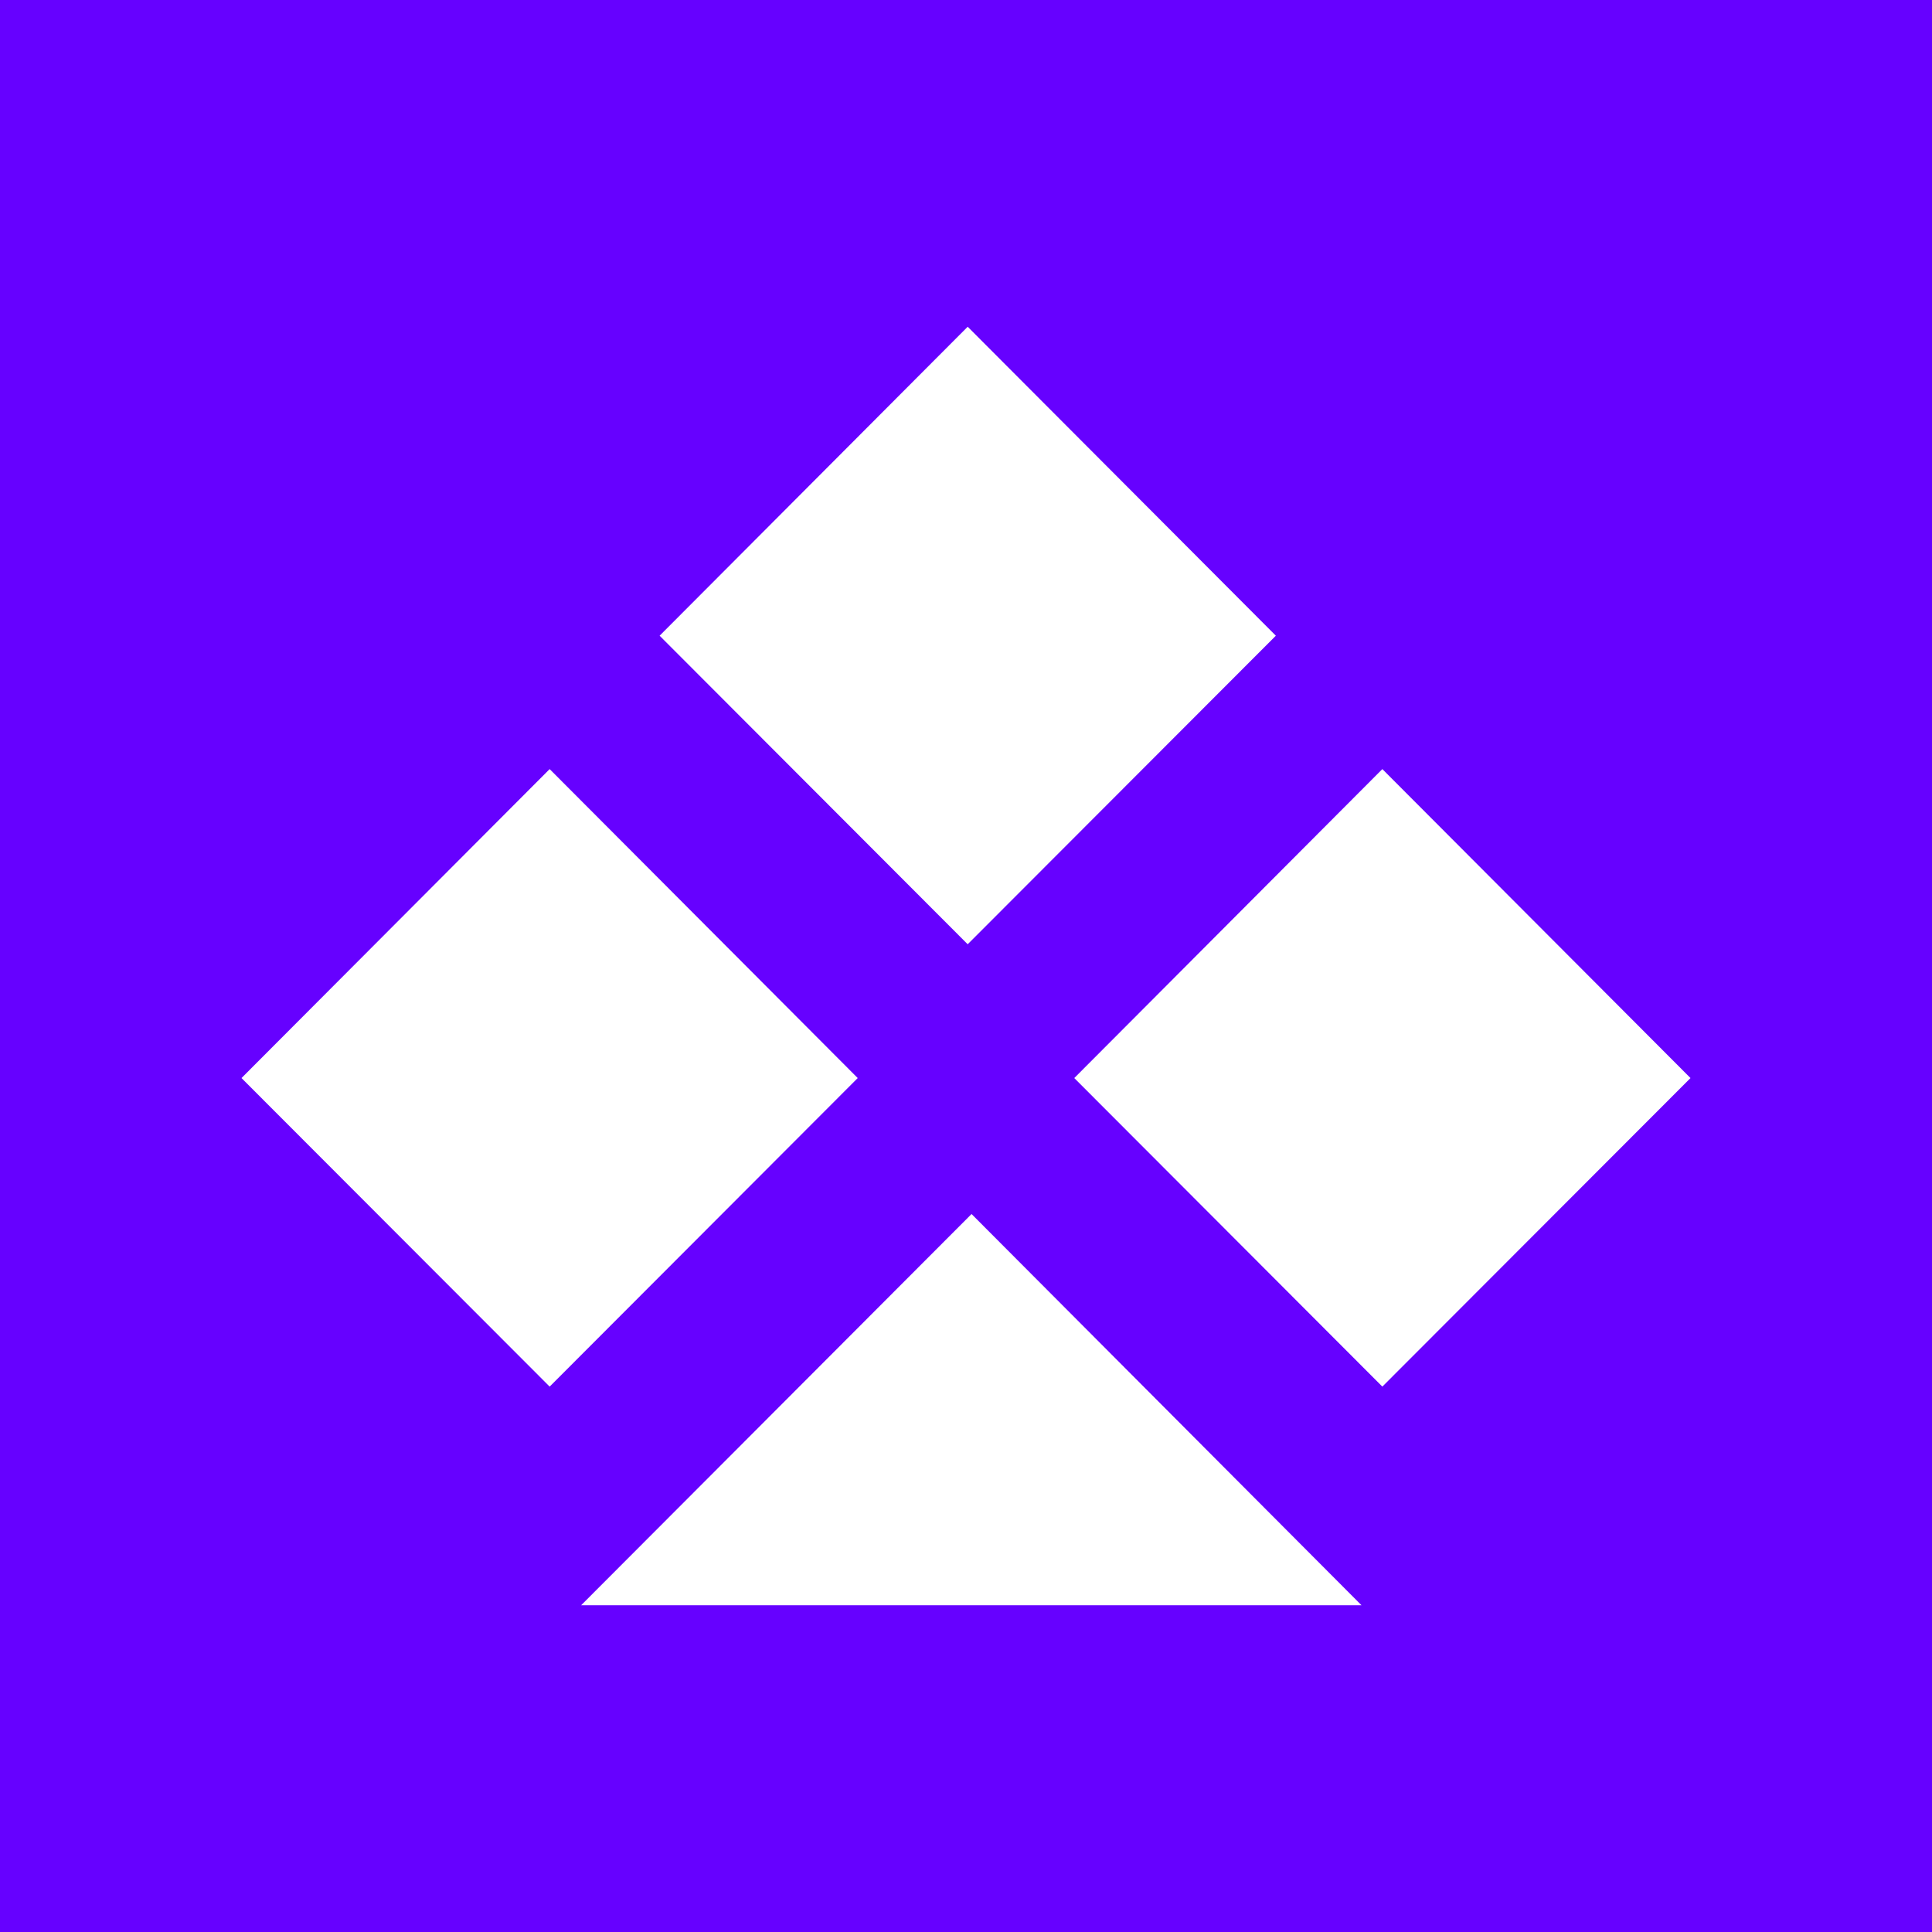 <svg width="24" height="24" viewBox="0 0 24 24" fill="none" xmlns="http://www.w3.org/2000/svg">
<rect x="0" y="0" width="24" height="24" fill="#333333" stroke="none"/>
<g clip-path="url(#clip0_328_40825)">
<path d="M24 0H0V24H24V0Z" fill="#6601FF"/>
<path d="M12.021 4.059L8.194 7.897L12.021 11.73L15.849 7.897L12.021 4.059ZM6.828 9.554L3 13.392L6.828 17.225L10.655 13.392L6.828 9.554ZM13.345 13.392L17.172 9.554L21 13.392L17.172 17.225L13.345 13.392ZM7.219 19.941L12.069 15.081L16.913 19.941H7.219Z" fill="white"/>
</g>
<defs>
<clipPath id="clip0_328_40825">
<rect width="24" height="24" fill="white"/>
</clipPath>
</defs>
</svg>
